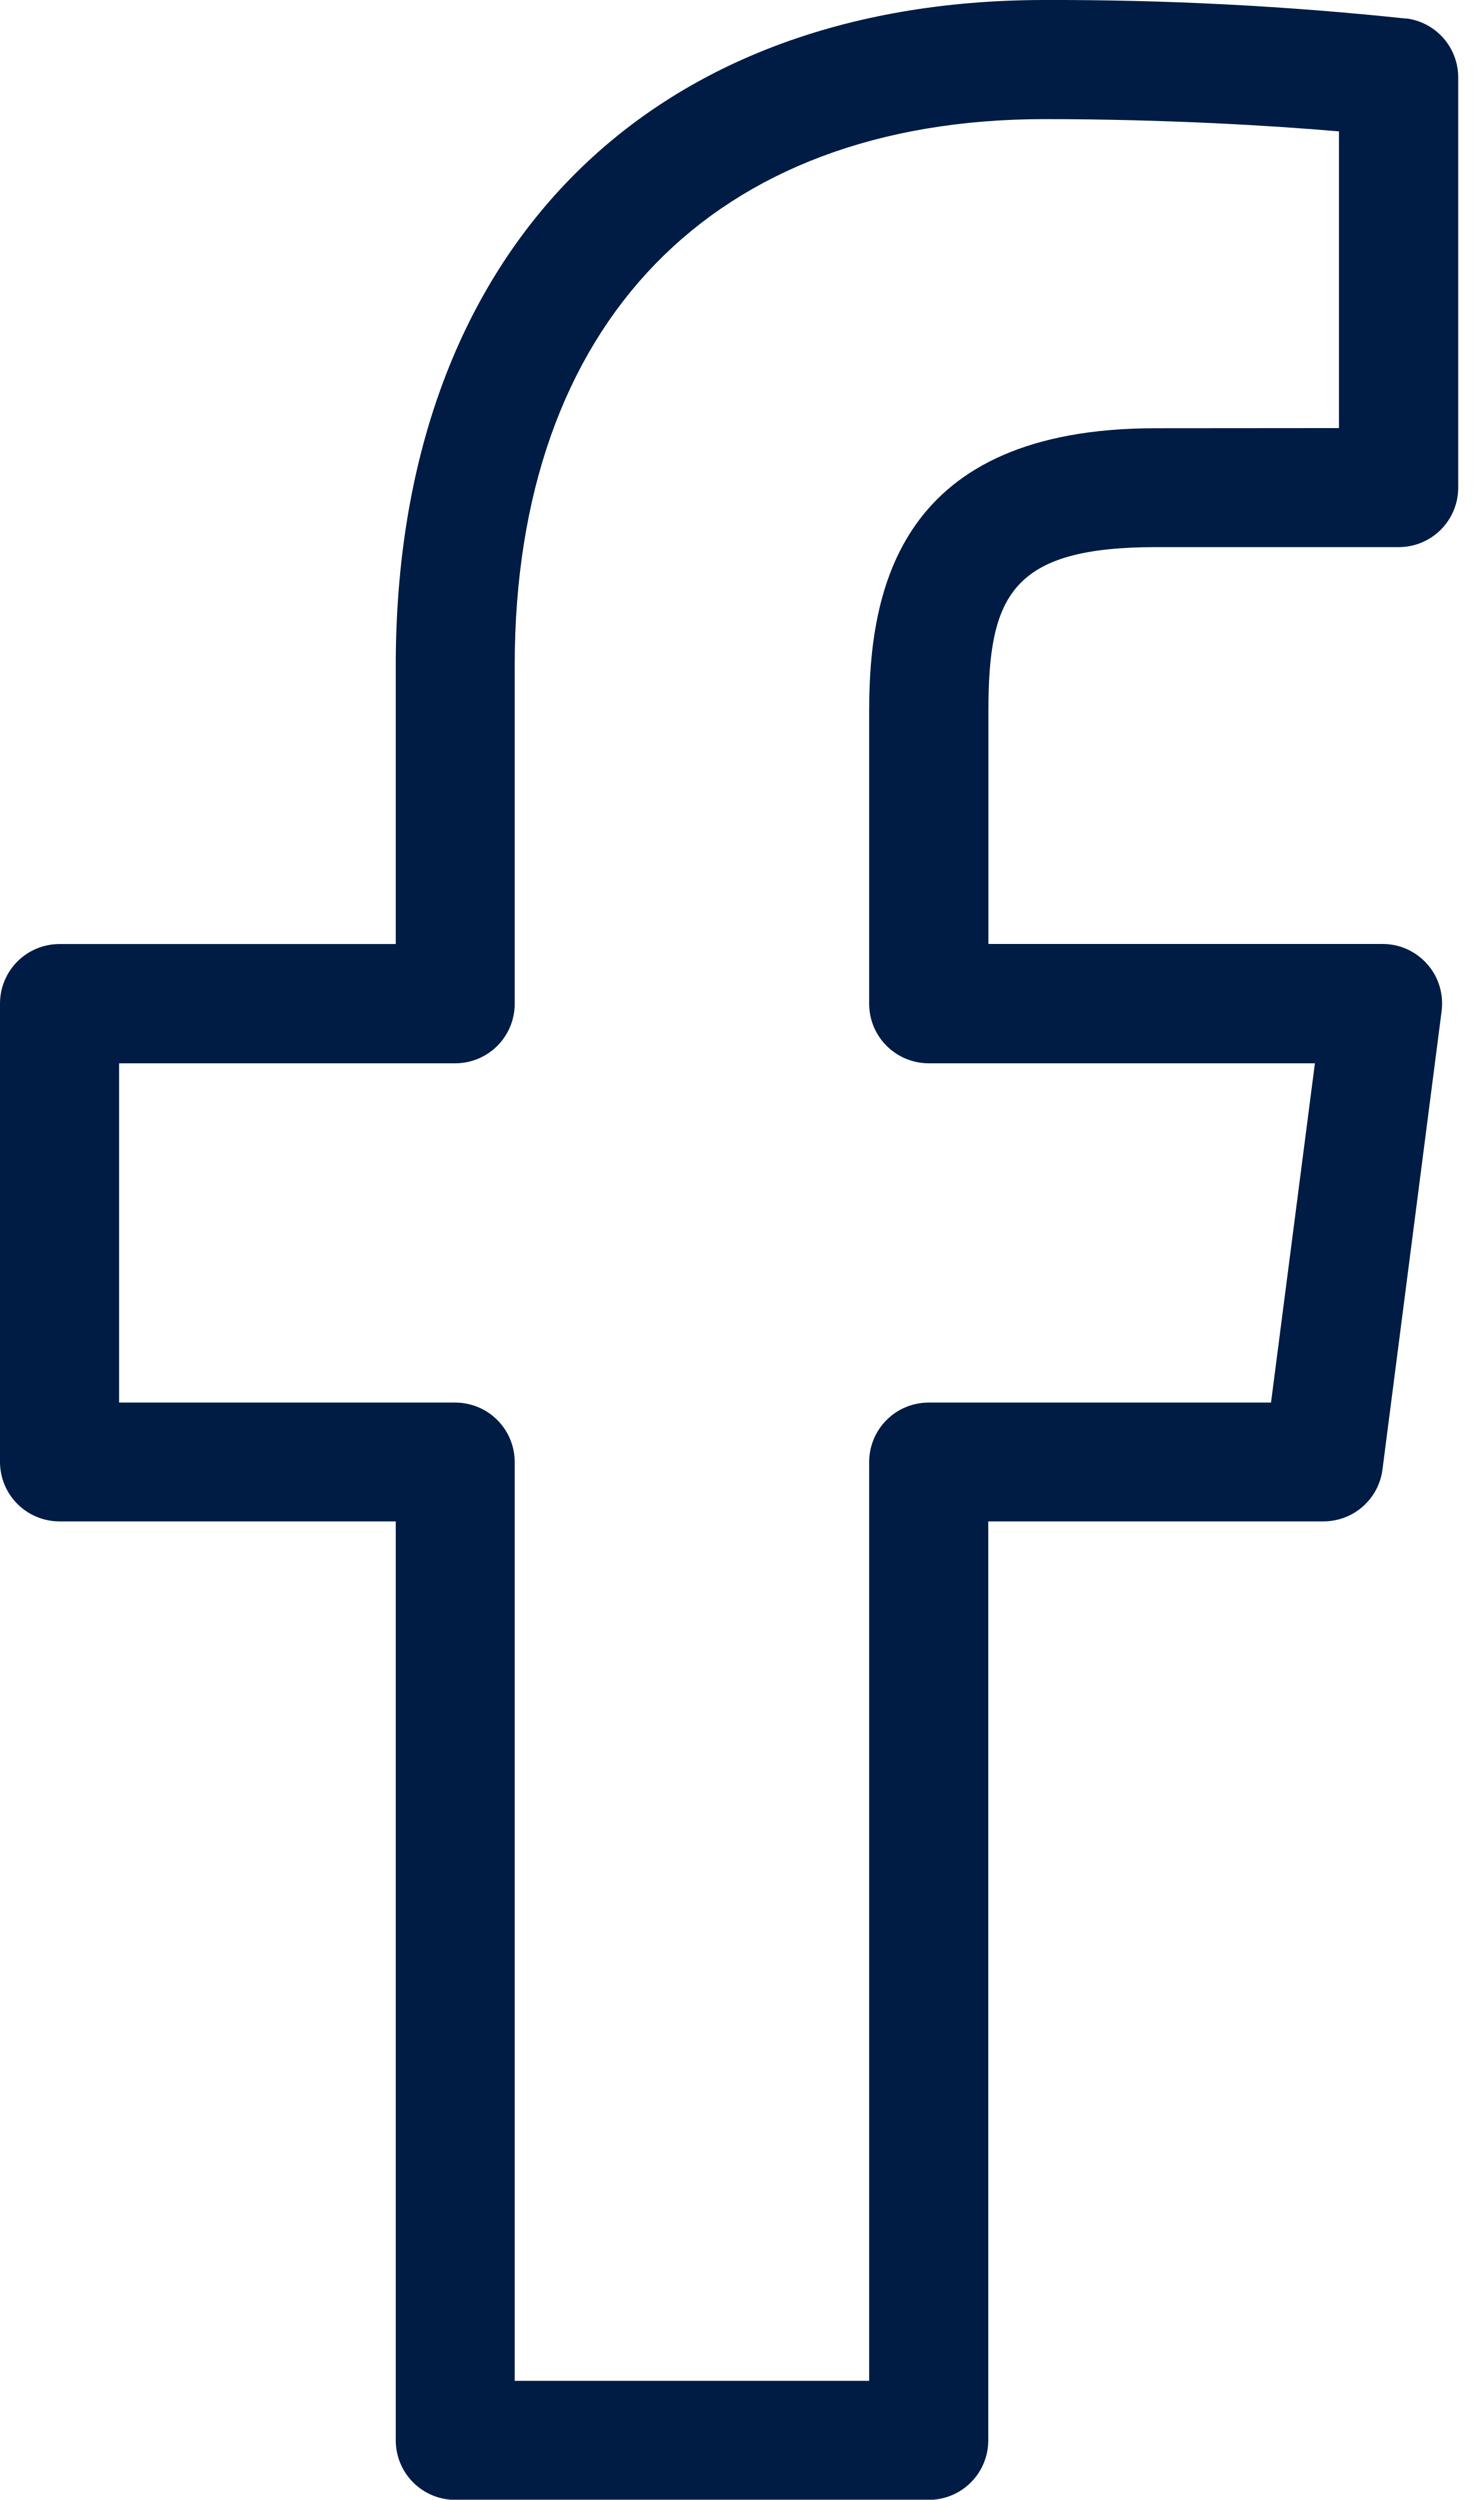 <!-- Generated by IcoMoon.io -->
<svg version="1.1" xmlns="http://www.w3.org/2000/svg" width="19" height="32" viewBox="0 0 19 32">
<title>facebook</title>
<path fill="#011c44" d="M18.004 0.238c-1.537-0.163-3.082-0.242-4.628-0.238-5.125 0-8.309 3.264-8.309 8.518v3.567h-4.305c-0.202 0-0.396 0.080-0.539 0.223s-0.223 0.337-0.223 0.539v5.867c0 0.202 0.080 0.396 0.223 0.539s0.337 0.223 0.539 0.223h4.305v11.764c0 0.202 0.080 0.396 0.223 0.539s0.337 0.223 0.539 0.223h6.062c0.202 0 0.396-0.080 0.539-0.223s0.223-0.337 0.223-0.539v-11.764h4.291c0.185 0 0.364-0.067 0.503-0.189s0.229-0.29 0.253-0.474l0.757-5.867c0.014-0.108 0.005-0.217-0.026-0.321s-0.085-0.2-0.156-0.281-0.16-0.147-0.258-0.192c-0.099-0.045-0.206-0.068-0.314-0.068h-5.048v-2.985c0-1.478 0.297-2.095 2.146-2.095h3.107c0.202 0 0.396-0.080 0.539-0.223s0.223-0.337 0.223-0.539v-5.25c0-0.185-0.067-0.364-0.189-0.503s-0.29-0.229-0.474-0.253zM17.143 5.48l-2.347 0.002c-3.287 0-3.668 2.066-3.668 3.619v3.749c0 0.202 0.080 0.395 0.223 0.538s0.336 0.223 0.538 0.224h4.946l-0.562 4.343h-4.383c-0.202 0-0.396 0.080-0.539 0.223s-0.223 0.337-0.223 0.539v11.761h-4.538v-11.761c0-0.202-0.080-0.396-0.223-0.539s-0.337-0.223-0.539-0.223h-4.303v-4.343h4.303c0.202 0 0.396-0.080 0.539-0.223s0.223-0.337 0.223-0.539v-4.331c0-4.379 2.537-6.994 6.786-6.994 1.537 0 2.926 0.084 3.767 0.157v3.799z"></path>
</svg>
